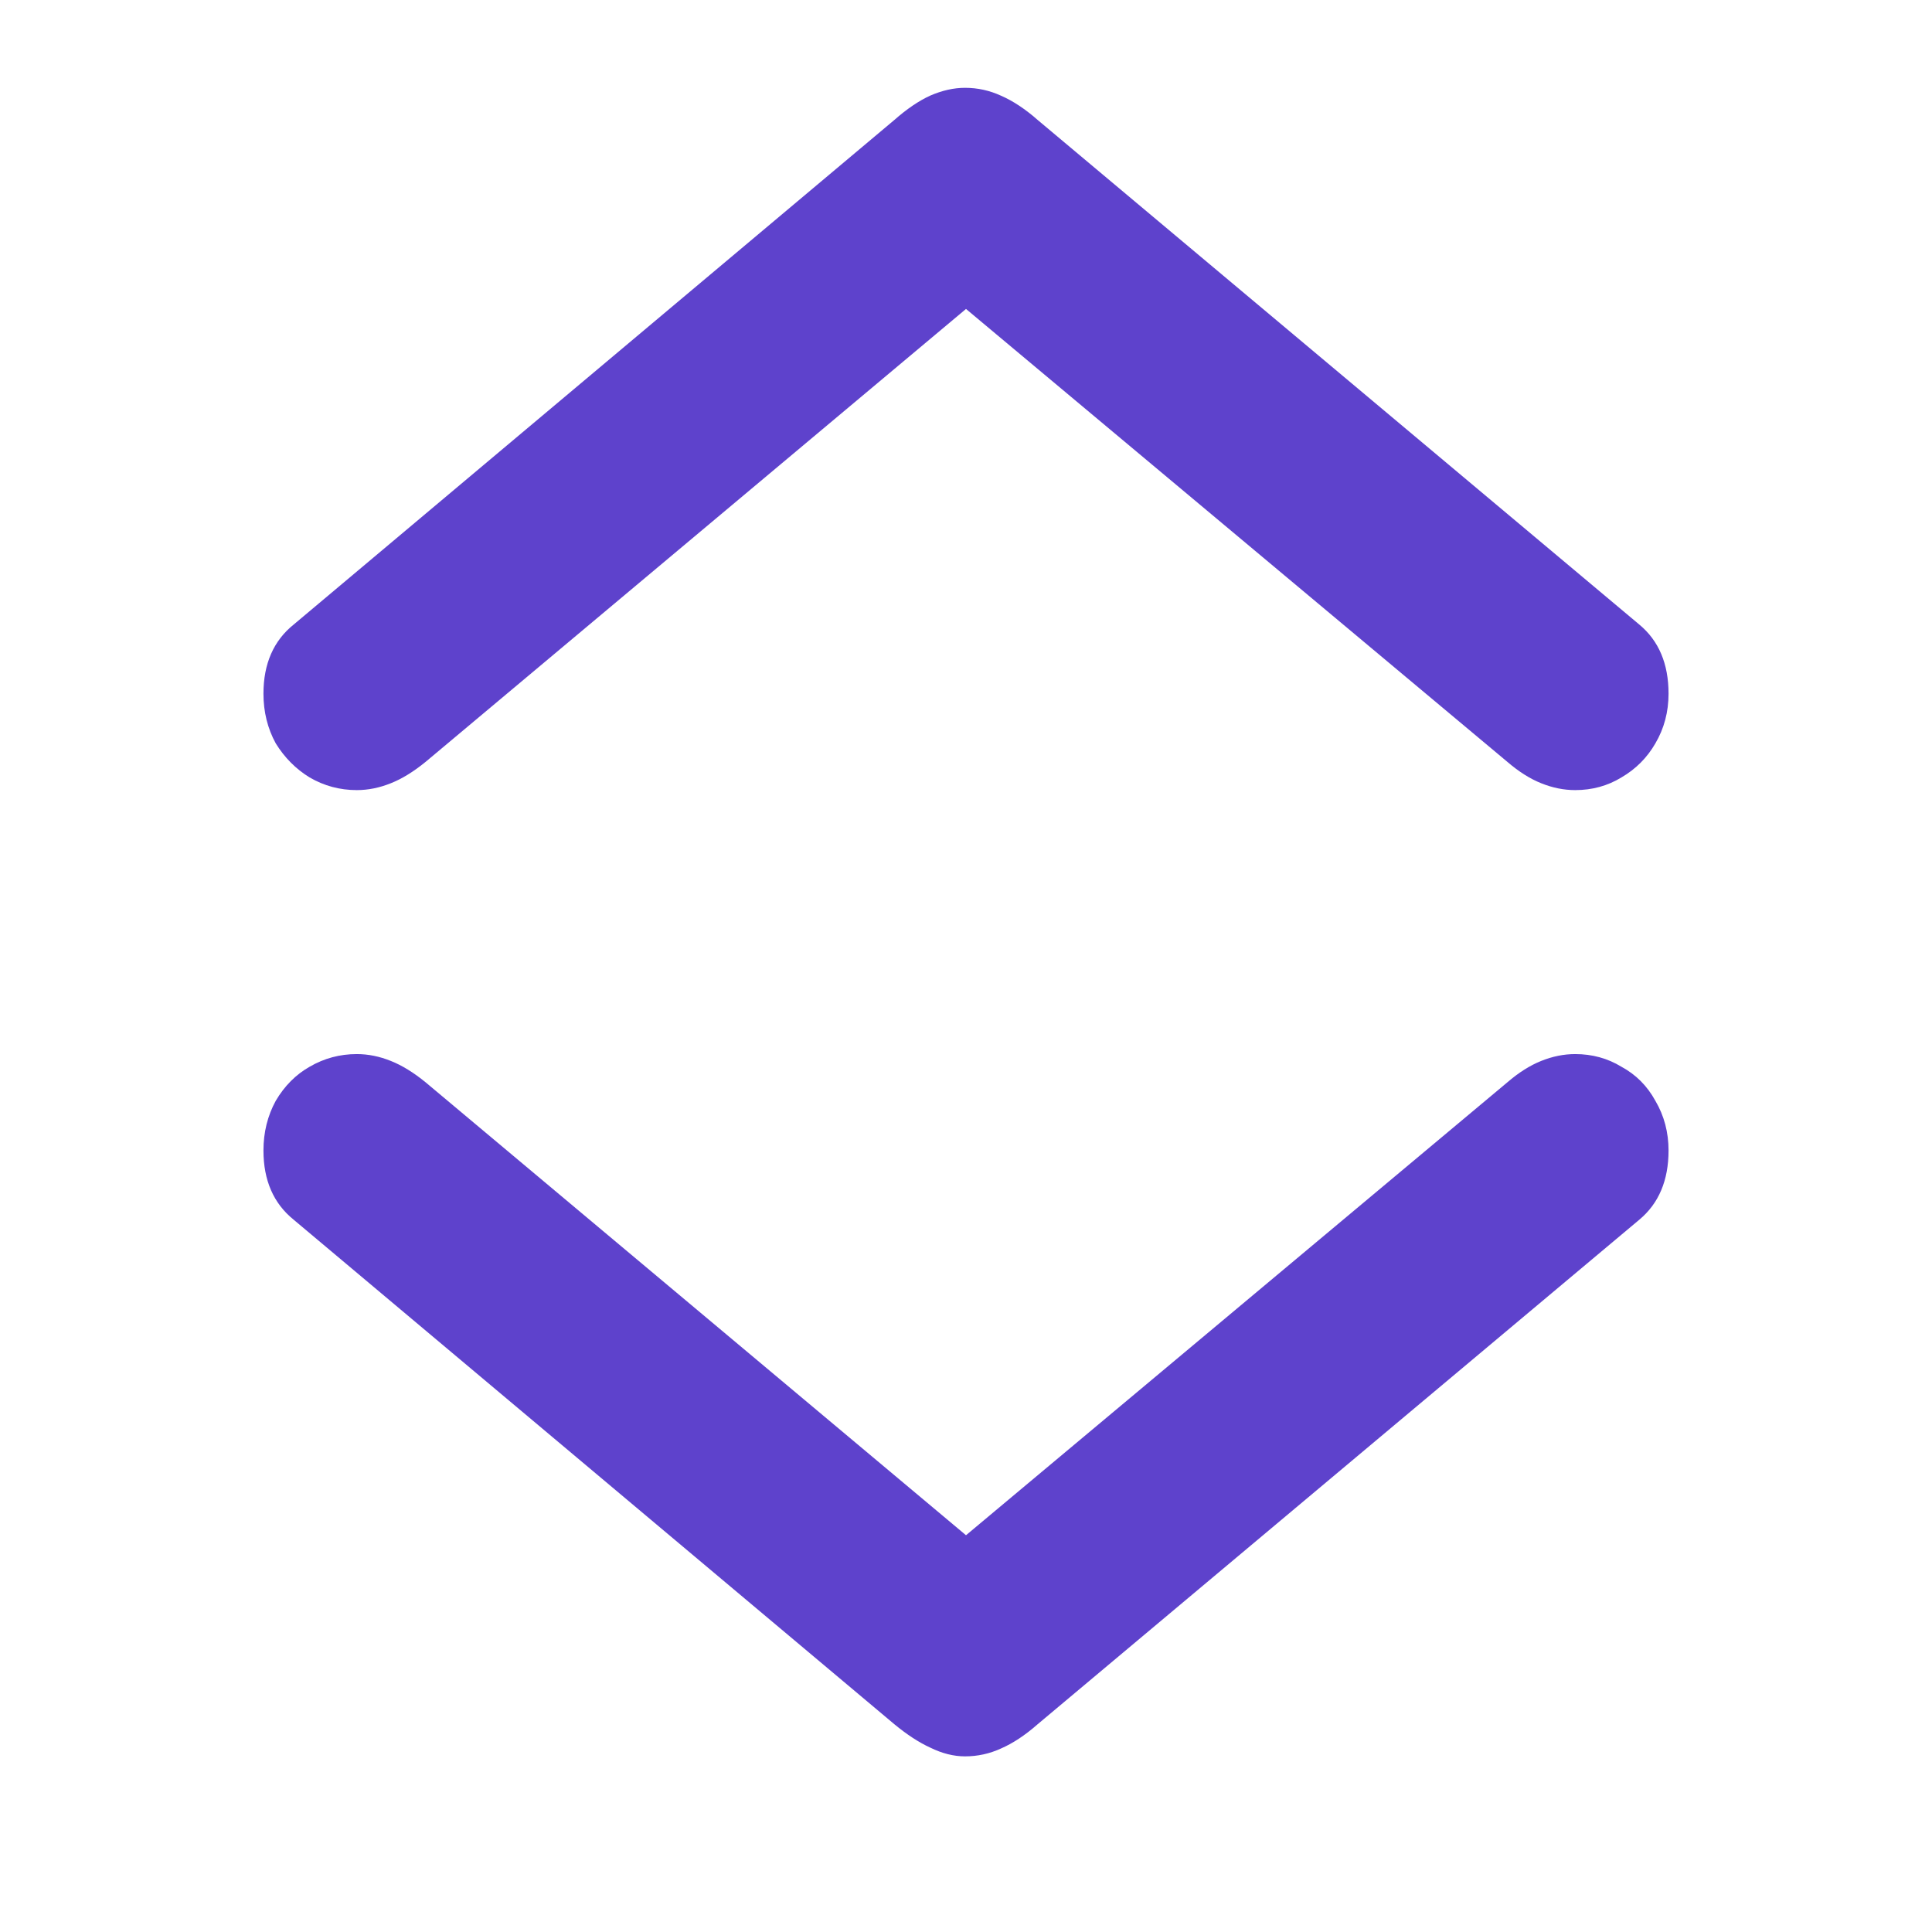 <svg width="22" height="22" viewBox="0 0 22 22" fill="none" xmlns="http://www.w3.org/2000/svg">
<path d="M10.989 1C10.86 1 10.728 1.03 10.592 1.089C10.463 1.148 10.327 1.24 10.184 1.366L3.344 7.112C3.115 7.296 3 7.559 3 7.899C3 8.106 3.047 8.295 3.14 8.465C3.24 8.627 3.369 8.757 3.526 8.853C3.691 8.949 3.87 8.997 4.063 8.997C4.192 8.997 4.321 8.971 4.45 8.919C4.579 8.868 4.711 8.786 4.847 8.675L11 3.518L17.164 8.675C17.293 8.786 17.422 8.868 17.55 8.919C17.679 8.971 17.808 8.997 17.937 8.997C18.13 8.997 18.306 8.949 18.463 8.853C18.628 8.757 18.757 8.627 18.85 8.465C18.95 8.295 19 8.106 19 7.899C19 7.559 18.889 7.296 18.667 7.112L11.816 1.366C11.673 1.24 11.533 1.148 11.397 1.089C11.268 1.03 11.132 1 10.989 1ZM10.989 20C11.132 20 11.268 19.97 11.397 19.911C11.533 19.852 11.673 19.76 11.816 19.634L18.667 13.889C18.889 13.704 19 13.441 19 13.101C19 12.894 18.95 12.705 18.85 12.535C18.757 12.365 18.628 12.236 18.463 12.147C18.306 12.051 18.13 12.003 17.937 12.003C17.808 12.003 17.679 12.029 17.55 12.081C17.422 12.132 17.293 12.214 17.164 12.325L11 17.482L4.847 12.325C4.711 12.214 4.579 12.132 4.45 12.081C4.321 12.029 4.192 12.003 4.063 12.003C3.87 12.003 3.691 12.051 3.526 12.147C3.369 12.236 3.24 12.365 3.14 12.535C3.047 12.705 3 12.894 3 13.101C3 13.441 3.115 13.704 3.344 13.889L10.184 19.634C10.327 19.752 10.463 19.841 10.592 19.9C10.728 19.967 10.86 20 10.989 20Z" fill="#5E42CC"/>
</svg>
